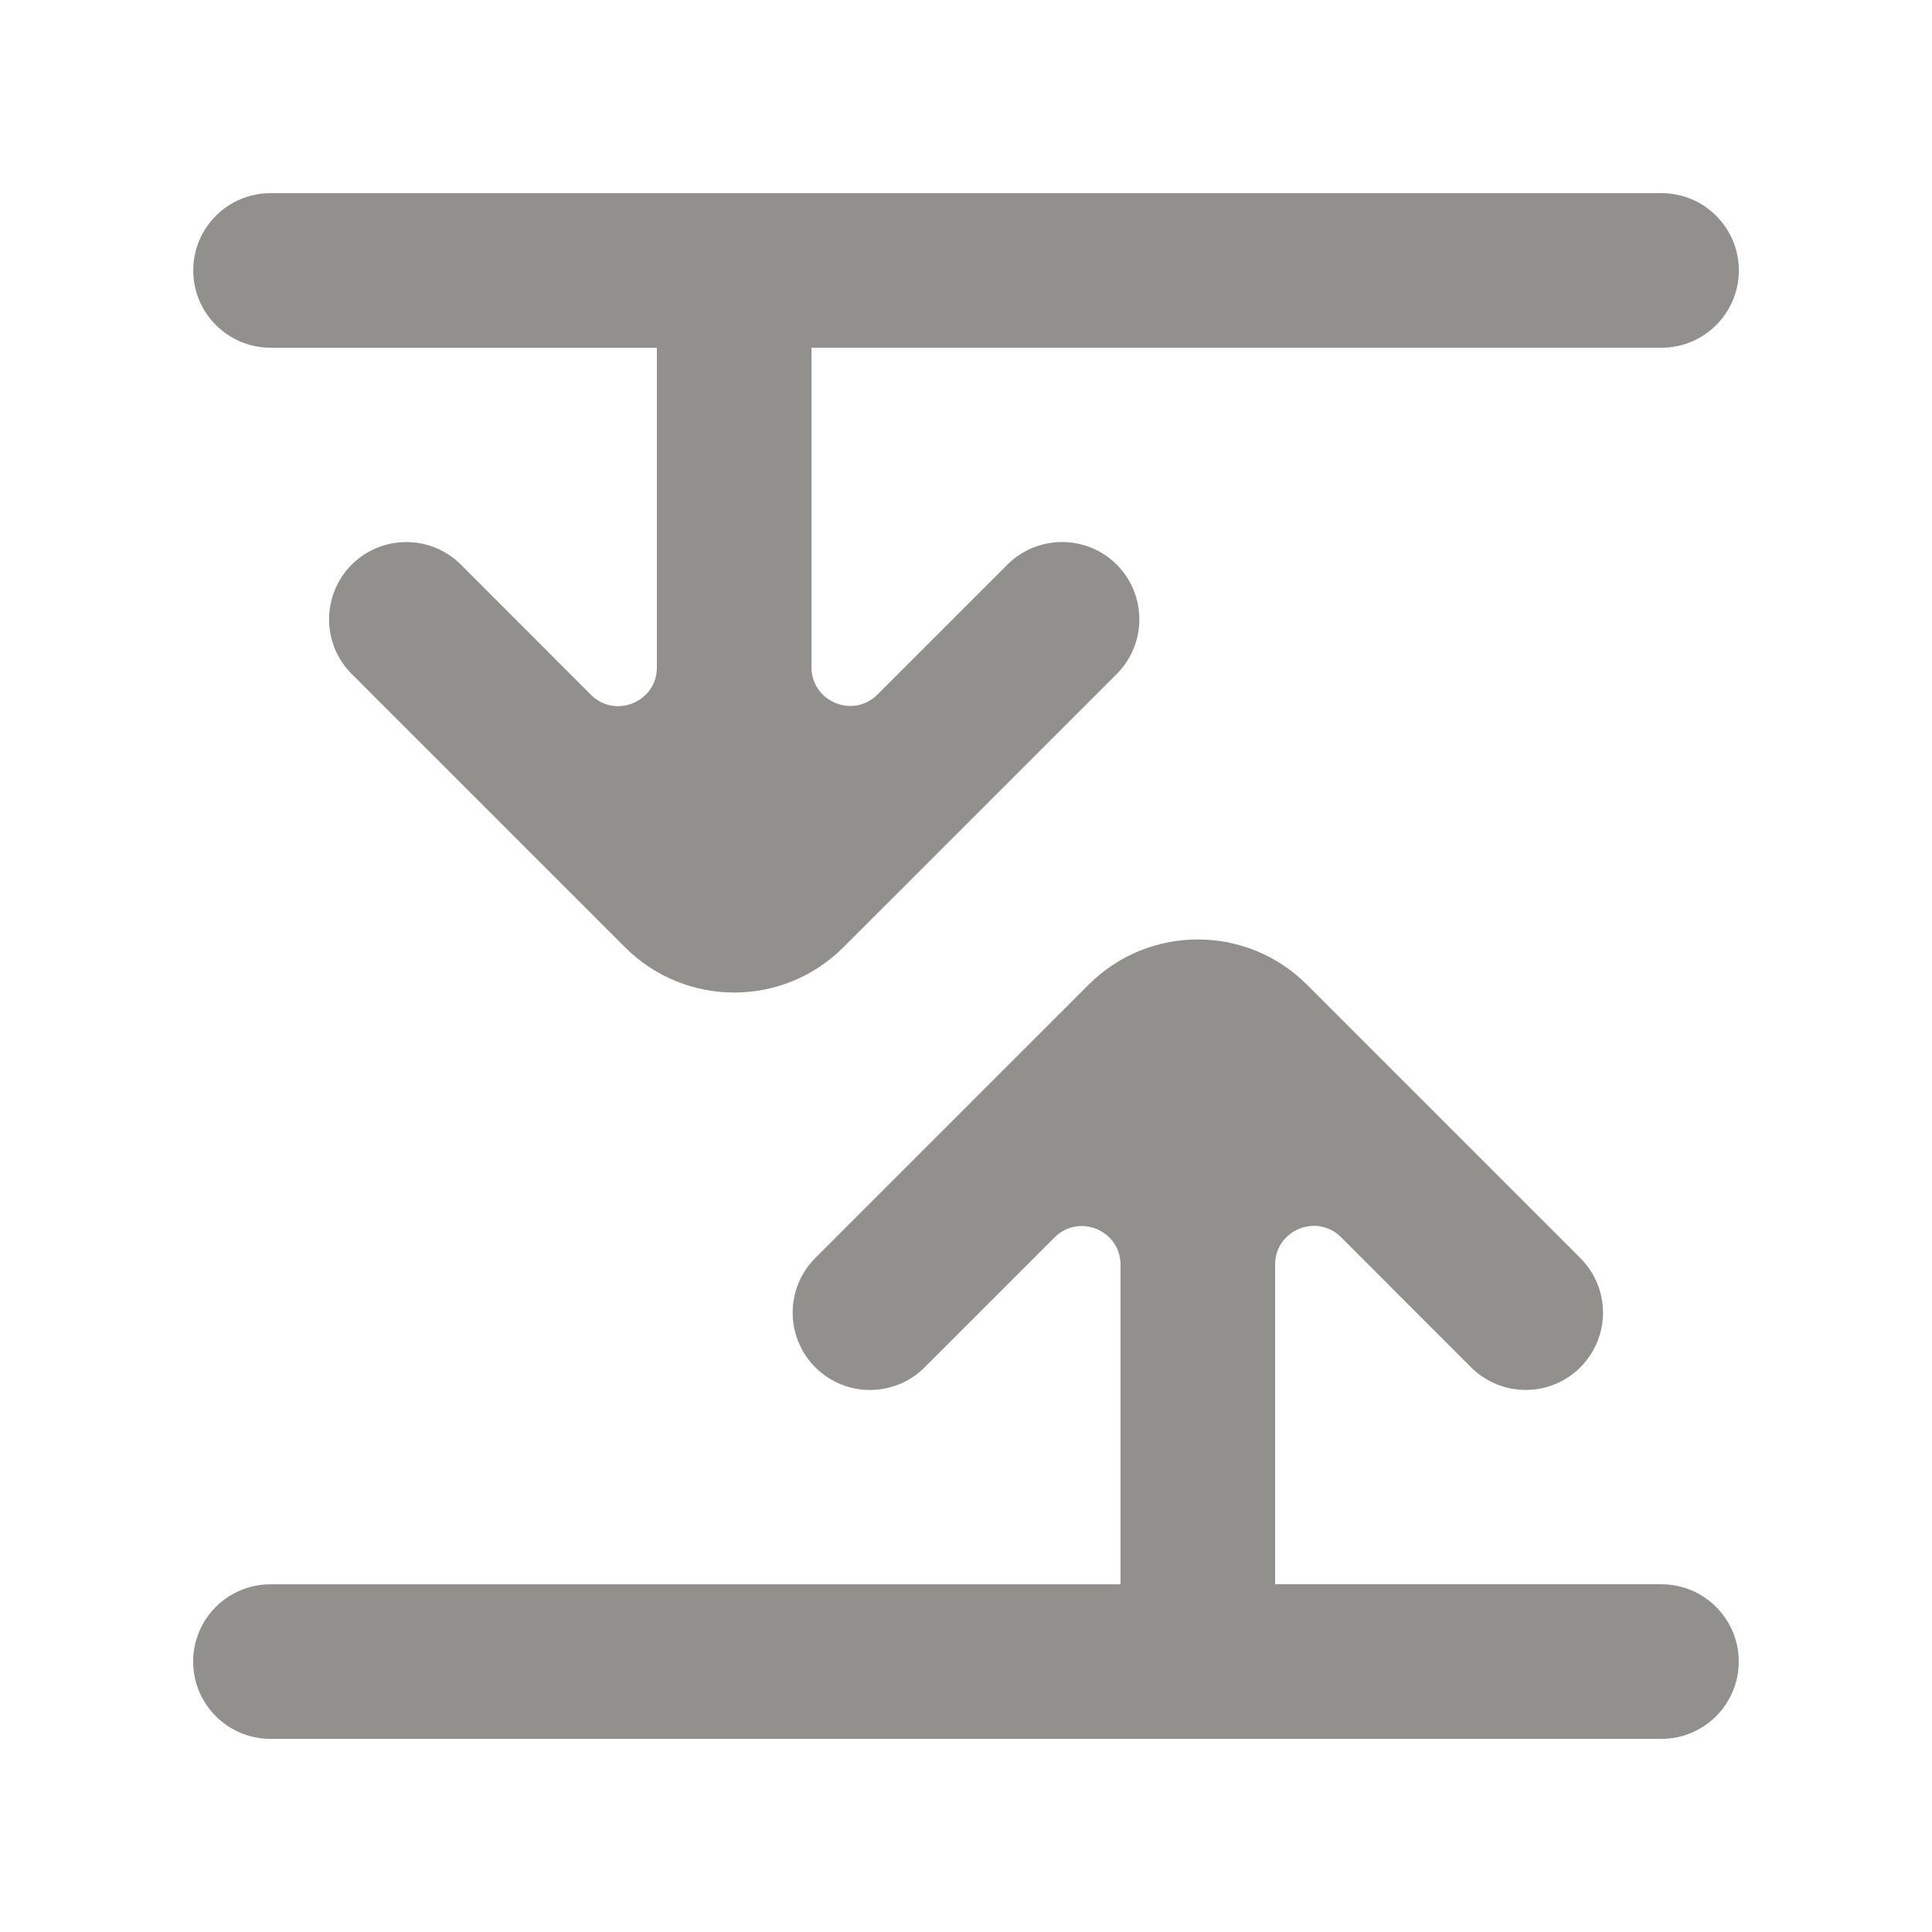 <!-- Generated by IcoMoon.io -->
<svg version="1.1" xmlns="http://www.w3.org/2000/svg" width="40" height="40" viewBox="0 0 40 40">
<title>mp-arrow_inside-4</title>
<path fill="#91908d" d="M34.4 32.8h-8v-6.619c0-0.712 0.862-1.069 1.366-0.565l2.691 2.693c0.624 0.624 1.638 0.624 2.262 0 0.626-0.626 0.626-1.638 0-2.262l-5.659-5.659c-1.248-1.25-3.274-1.25-4.522 0-0.906 0.906-1.098 1.096-5.659 5.658-0.624 0.626-0.624 1.638 0.002 2.264 0.624 0.624 1.637 0.624 2.262 0l2.69-2.69c0.504-0.504 1.366-0.147 1.366 0.565v6.616h-17.6c-0.883 0-1.6 0.717-1.6 1.6s0.717 1.6 1.6 1.6h28.8c0.883 0 1.6-0.717 1.6-1.6s-0.717-1.6-1.6-1.6zM5.6 7.2h8v6.619c0 0.712-0.862 1.069-1.366 0.565l-2.691-2.693c-0.624-0.624-1.638-0.624-2.262 0-0.624 0.626-0.624 1.638 0 2.262l5.659 5.659c1.25 1.25 3.274 1.25 4.522 0 0.912-0.91 1.096-1.094 5.659-5.658 0.624-0.626 0.624-1.638 0-2.264-0.626-0.624-1.638-0.624-2.264 0l-2.69 2.69c-0.504 0.504-1.366 0.147-1.366-0.565v-6.616h17.6c0.883 0 1.6-0.717 1.6-1.6s-0.717-1.6-1.6-1.6h-28.8c-0.883 0-1.6 0.717-1.6 1.6s0.717 1.6 1.6 1.6z"></path>
</svg>
